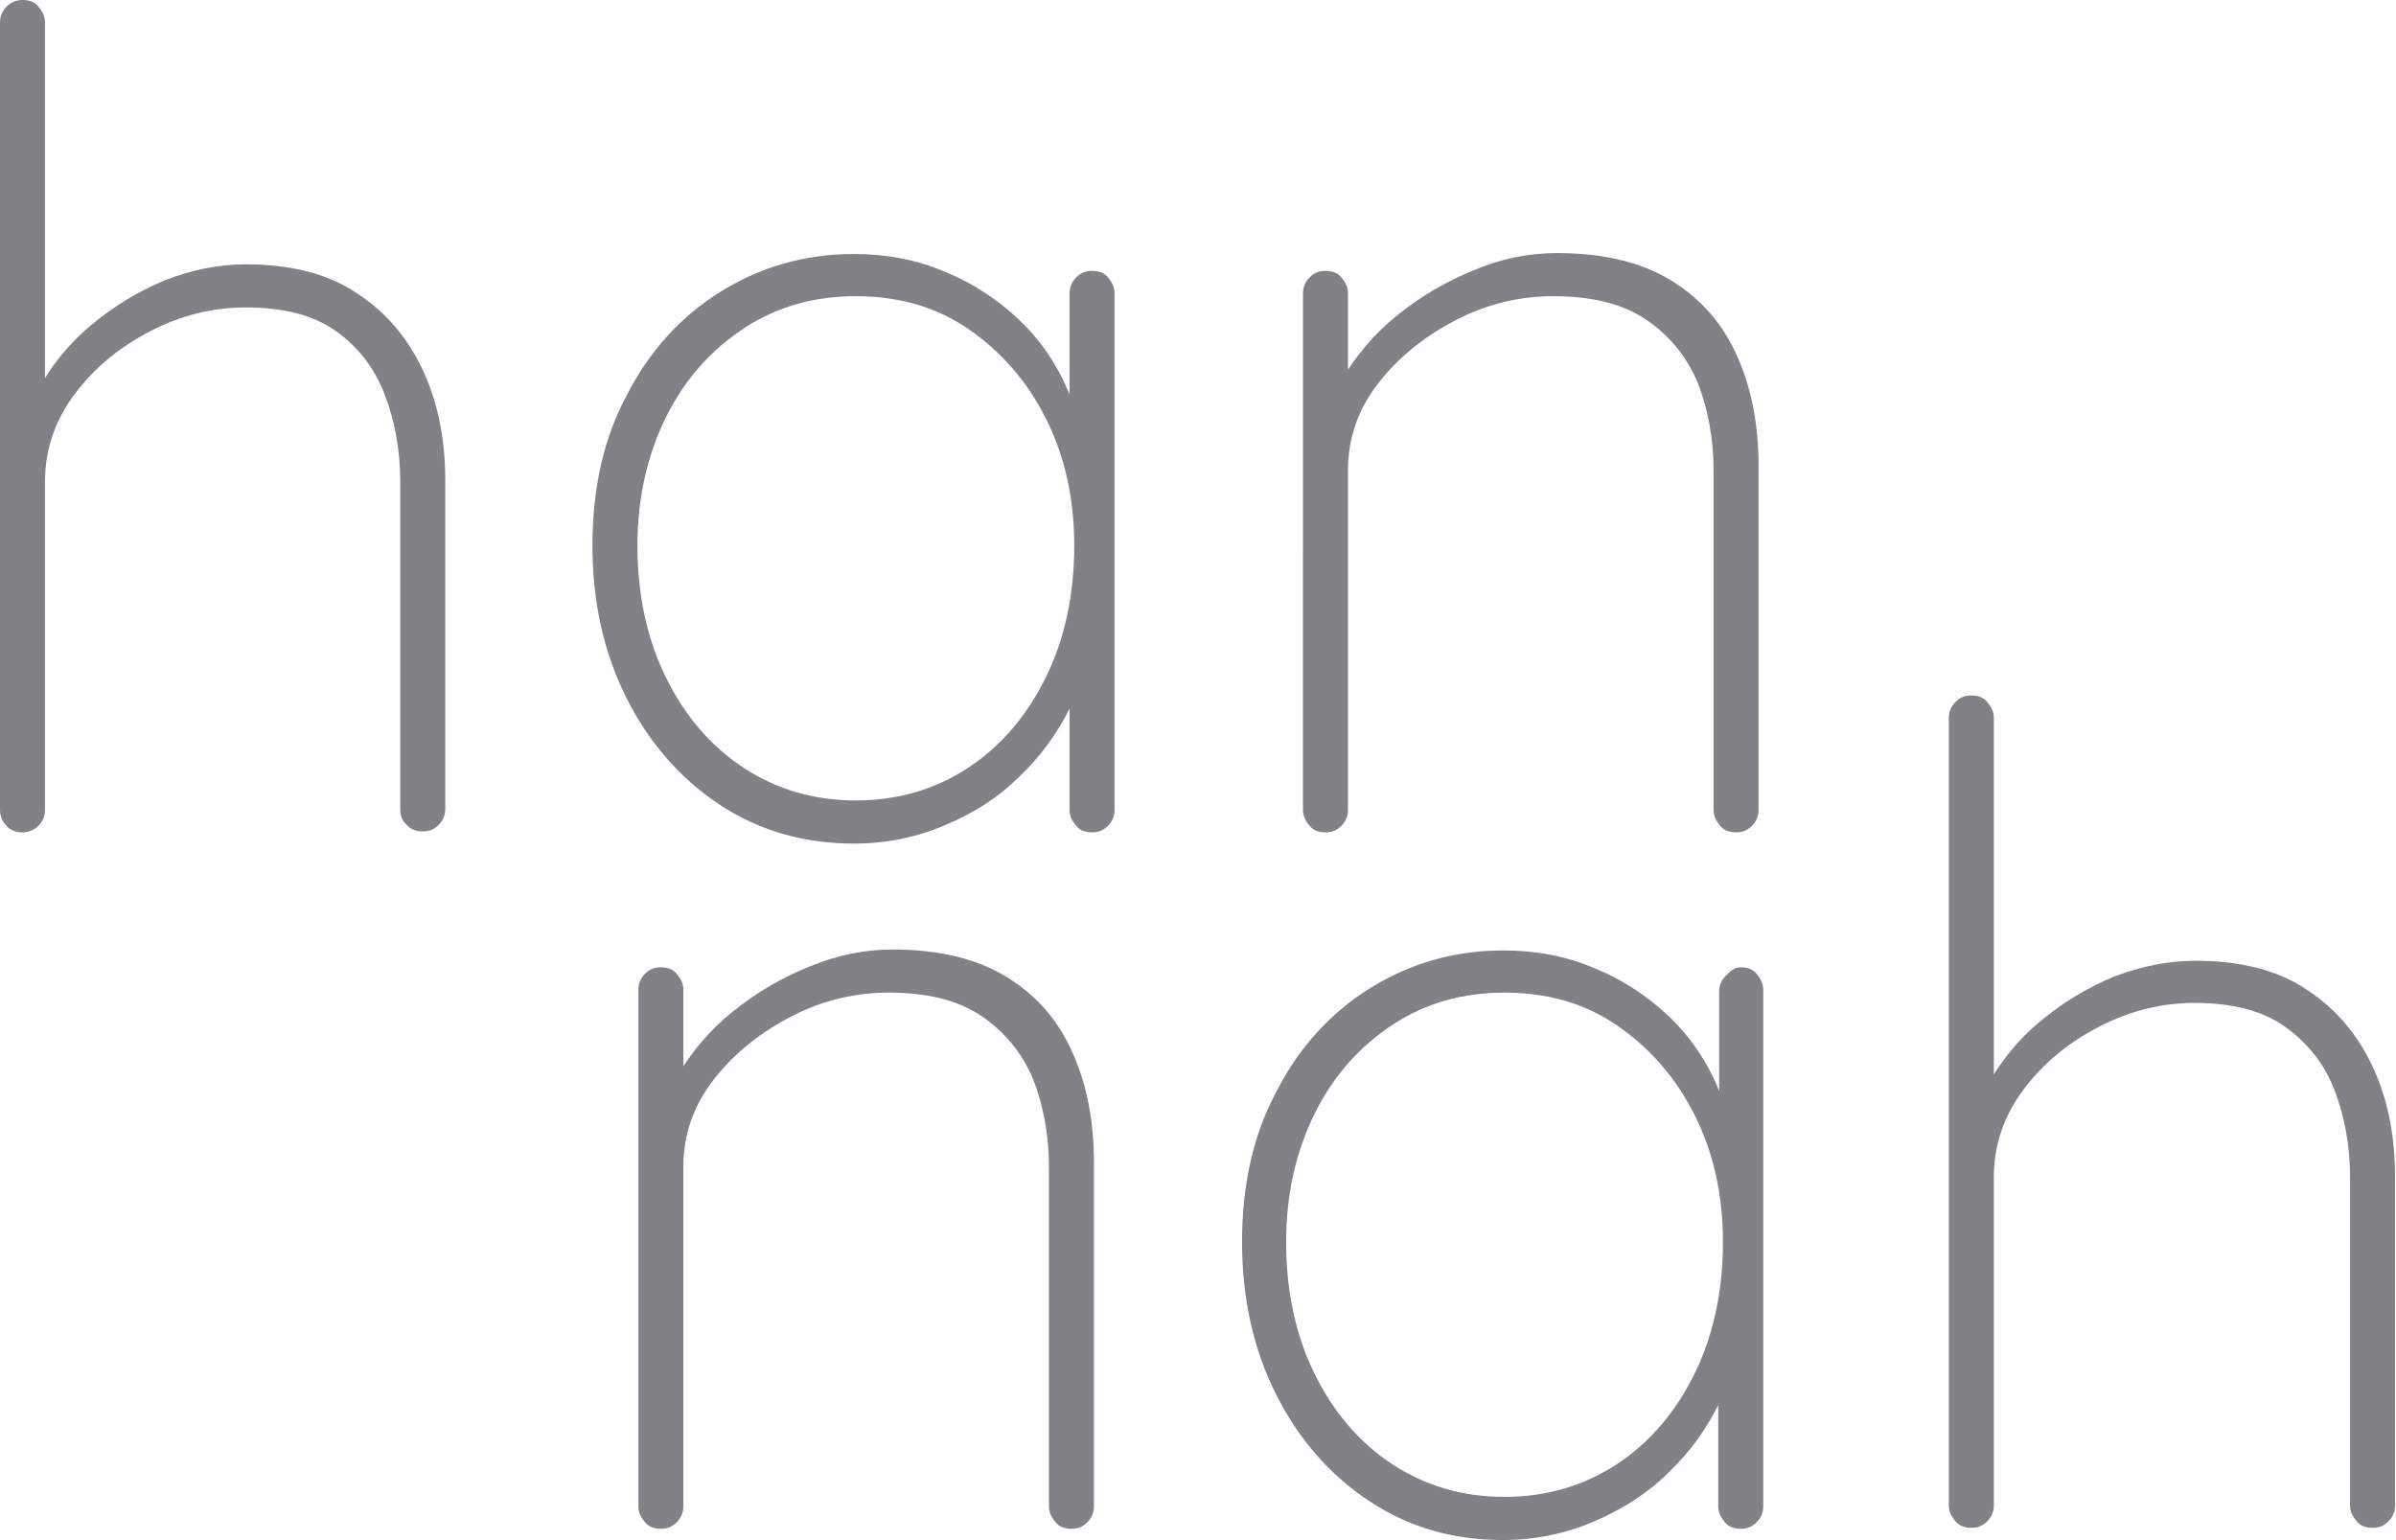 <?xml version="1.0" encoding="utf-8"?>
<!-- Generator: Adobe Illustrator 24.0.1, SVG Export Plug-In . SVG Version: 6.00 Build 0)  -->
<svg version="1.2" baseProfile="tiny" id="Layer_1" xmlns="http://www.w3.org/2000/svg" xmlns:xlink="http://www.w3.org/1999/xlink"
	 x="0px" y="0px" viewBox="0 0 25.56 16.43" xml:space="preserve">
<g>
	<g>
		<path fill="#808285" d="M9.52,10.13c0.5,0,0.91,0.1,1.23,0.3c0.32,0.2,0.55,0.47,0.7,0.82c0.15,0.34,0.22,0.73,0.22,1.15v3.67
			c0,0.06-0.02,0.12-0.07,0.17c-0.05,0.05-0.1,0.07-0.17,0.07c-0.07,0-0.13-0.02-0.17-0.07c-0.04-0.05-0.07-0.1-0.07-0.17v-3.62
			c0-0.34-0.06-0.66-0.17-0.94c-0.12-0.28-0.3-0.5-0.55-0.67s-0.58-0.25-0.99-0.25c-0.35,0-0.7,0.08-1.03,0.25s-0.61,0.39-0.83,0.67
			c-0.22,0.28-0.33,0.59-0.33,0.94v3.62c0,0.06-0.02,0.12-0.07,0.17c-0.05,0.05-0.1,0.07-0.17,0.07c-0.07,0-0.13-0.02-0.17-0.07
			c-0.04-0.05-0.07-0.1-0.07-0.17v-5.51c0-0.06,0.02-0.12,0.07-0.17c0.05-0.05,0.1-0.07,0.17-0.07c0.07,0,0.13,0.02,0.17,0.07
			c0.04,0.05,0.07,0.1,0.07,0.17v1.18l-0.3,0.58c0-0.29,0.08-0.56,0.23-0.83c0.15-0.26,0.35-0.5,0.6-0.7s0.52-0.36,0.82-0.48
			C8.93,10.19,9.23,10.13,9.52,10.13z"/>
		<path fill="#808285" d="M18.57,10.32c0.07,0,0.13,0.02,0.17,0.07s0.07,0.1,0.07,0.17v5.51c0,0.06-0.02,0.12-0.07,0.17
			c-0.05,0.05-0.1,0.07-0.17,0.07c-0.07,0-0.13-0.02-0.17-0.07c-0.04-0.05-0.07-0.1-0.07-0.17v-1.7l0.19-0.16
			c0,0.26-0.06,0.52-0.19,0.78c-0.13,0.26-0.3,0.5-0.53,0.72c-0.22,0.22-0.49,0.39-0.79,0.52c-0.3,0.13-0.63,0.2-0.98,0.2
			c-0.54,0-1.01-0.14-1.43-0.42c-0.42-0.28-0.75-0.66-0.99-1.14c-0.24-0.48-0.36-1.02-0.36-1.62c0-0.61,0.12-1.15,0.37-1.61
			c0.24-0.47,0.58-0.84,1-1.1s0.89-0.4,1.42-0.4c0.34,0,0.67,0.06,0.97,0.19c0.3,0.12,0.57,0.3,0.8,0.52
			c0.23,0.22,0.41,0.49,0.53,0.79s0.19,0.63,0.19,0.98l-0.19-0.3v-1.74c0-0.06,0.02-0.12,0.07-0.17S18.5,10.32,18.57,10.32z
			 M16.05,15.97c0.45,0,0.85-0.12,1.2-0.35s0.63-0.56,0.83-0.97c0.2-0.41,0.3-0.88,0.3-1.4c0-0.5-0.1-0.95-0.3-1.35
			c-0.2-0.4-0.48-0.72-0.83-0.96c-0.35-0.24-0.75-0.35-1.2-0.35c-0.44,0-0.84,0.11-1.19,0.34s-0.63,0.54-0.83,0.94
			c-0.2,0.4-0.31,0.86-0.31,1.38s0.1,0.99,0.3,1.4c0.2,0.41,0.48,0.74,0.83,0.97S15.6,15.97,16.05,15.97z"/>
		<path fill="#808285" d="M23.42,10.25c0.48,0,0.88,0.1,1.19,0.31c0.32,0.21,0.55,0.49,0.71,0.84c0.16,0.35,0.23,0.74,0.23,1.16v3.5
			c0,0.06-0.02,0.12-0.07,0.17c-0.05,0.05-0.1,0.07-0.17,0.07c-0.07,0-0.13-0.02-0.17-0.07c-0.04-0.05-0.07-0.1-0.07-0.17v-3.5
			c0-0.34-0.06-0.66-0.17-0.94c-0.11-0.28-0.29-0.5-0.53-0.67c-0.24-0.17-0.56-0.25-0.96-0.25c-0.34,0-0.68,0.08-1.01,0.25
			s-0.6,0.39-0.81,0.67c-0.21,0.28-0.32,0.59-0.32,0.94v3.5c0,0.06-0.02,0.12-0.07,0.17c-0.05,0.05-0.1,0.07-0.17,0.07
			c-0.07,0-0.13-0.02-0.17-0.07c-0.04-0.05-0.07-0.1-0.07-0.17v-8.4c0-0.06,0.02-0.12,0.07-0.17c0.05-0.05,0.1-0.07,0.17-0.07
			c0.07,0,0.13,0.02,0.17,0.07c0.04,0.05,0.07,0.1,0.07,0.17v4.19l-0.3,0.58c0-0.29,0.07-0.56,0.22-0.83
			c0.14-0.26,0.33-0.5,0.57-0.7c0.24-0.2,0.5-0.36,0.79-0.48C22.84,10.31,23.13,10.25,23.42,10.25z"/>
	</g>
	<g>
		<path fill="#808285" d="M2.62,2.82c0.48,0,0.88,0.1,1.19,0.31c0.32,0.21,0.55,0.49,0.71,0.84c0.16,0.35,0.23,0.74,0.23,1.16v3.5
			c0,0.06-0.02,0.12-0.07,0.17c-0.05,0.05-0.1,0.07-0.17,0.07c-0.07,0-0.13-0.02-0.17-0.07C4.29,8.76,4.27,8.7,4.27,8.64v-3.5
			c0-0.34-0.06-0.66-0.17-0.94C3.99,3.92,3.82,3.7,3.58,3.53C3.34,3.36,3.02,3.28,2.62,3.28c-0.34,0-0.68,0.08-1.01,0.25
			S1.01,3.92,0.8,4.2C0.59,4.48,0.48,4.79,0.48,5.14v3.5c0,0.06-0.02,0.12-0.07,0.17C0.36,8.86,0.3,8.88,0.24,8.88
			c-0.07,0-0.13-0.02-0.17-0.07C0.02,8.76,0,8.7,0,8.64v-8.4c0-0.06,0.02-0.12,0.07-0.17C0.12,0.02,0.18,0,0.24,0
			c0.07,0,0.13,0.02,0.17,0.07c0.04,0.05,0.07,0.1,0.07,0.17v4.19L0.18,5c0-0.29,0.07-0.56,0.22-0.83c0.14-0.26,0.33-0.5,0.57-0.7
			c0.24-0.2,0.5-0.36,0.79-0.48C2.04,2.88,2.33,2.82,2.62,2.82z"/>
		<path fill="#808285" d="M11.65,2.89c0.07,0,0.13,0.02,0.17,0.07s0.07,0.1,0.07,0.17v5.51c0,0.06-0.02,0.12-0.07,0.17
			c-0.05,0.05-0.1,0.07-0.17,0.07c-0.07,0-0.13-0.02-0.17-0.07c-0.04-0.05-0.07-0.1-0.07-0.17v-1.7l0.19-0.16
			c0,0.26-0.06,0.52-0.19,0.78c-0.13,0.26-0.3,0.5-0.53,0.72C10.66,8.5,10.4,8.67,10.09,8.8C9.79,8.93,9.46,9,9.11,9
			C8.57,9,8.09,8.86,7.67,8.58C7.25,8.3,6.92,7.92,6.68,7.44C6.44,6.96,6.32,6.42,6.32,5.82c0-0.61,0.12-1.15,0.37-1.61
			c0.24-0.47,0.58-0.84,1-1.1s0.89-0.4,1.42-0.4c0.34,0,0.67,0.06,0.97,0.19c0.3,0.12,0.57,0.3,0.8,0.52
			c0.23,0.22,0.41,0.49,0.53,0.79s0.19,0.63,0.19,0.98l-0.19-0.3V3.13c0-0.06,0.02-0.12,0.07-0.17S11.58,2.89,11.65,2.89z
			 M9.13,8.54c0.45,0,0.85-0.12,1.2-0.35s0.63-0.56,0.83-0.97c0.2-0.41,0.3-0.88,0.3-1.4c0-0.5-0.1-0.95-0.3-1.35
			c-0.2-0.4-0.48-0.72-0.83-0.96c-0.35-0.24-0.75-0.35-1.2-0.35c-0.44,0-0.84,0.11-1.19,0.34S7.31,4.04,7.11,4.44
			C6.91,4.84,6.8,5.3,6.8,5.82s0.1,0.99,0.3,1.4c0.2,0.41,0.48,0.74,0.83,0.97S8.68,8.54,9.13,8.54z"/>
		<path fill="#808285" d="M16.61,2.7c0.5,0,0.91,0.1,1.23,0.3c0.32,0.2,0.55,0.47,0.7,0.82c0.15,0.34,0.22,0.73,0.22,1.15v3.67
			c0,0.06-0.02,0.12-0.07,0.17c-0.05,0.05-0.1,0.07-0.17,0.07c-0.07,0-0.13-0.02-0.17-0.07c-0.04-0.05-0.07-0.1-0.07-0.17V5.02
			c0-0.34-0.06-0.66-0.17-0.94c-0.12-0.28-0.3-0.5-0.55-0.67s-0.58-0.25-0.99-0.25c-0.35,0-0.7,0.08-1.03,0.25s-0.61,0.39-0.83,0.67
			c-0.22,0.28-0.33,0.59-0.33,0.94v3.62c0,0.06-0.02,0.12-0.07,0.17c-0.05,0.05-0.1,0.07-0.17,0.07c-0.07,0-0.13-0.02-0.17-0.07
			c-0.04-0.05-0.07-0.1-0.07-0.17V3.13c0-0.06,0.02-0.12,0.07-0.17c0.05-0.05,0.1-0.07,0.17-0.07c0.07,0,0.13,0.02,0.17,0.07
			c0.04,0.05,0.07,0.1,0.07,0.17v1.18l-0.3,0.58c0-0.29,0.08-0.56,0.23-0.83c0.15-0.26,0.35-0.5,0.6-0.7s0.52-0.36,0.82-0.48
			C16.01,2.76,16.31,2.7,16.61,2.7z"/>
	</g>
</g>
</svg>
